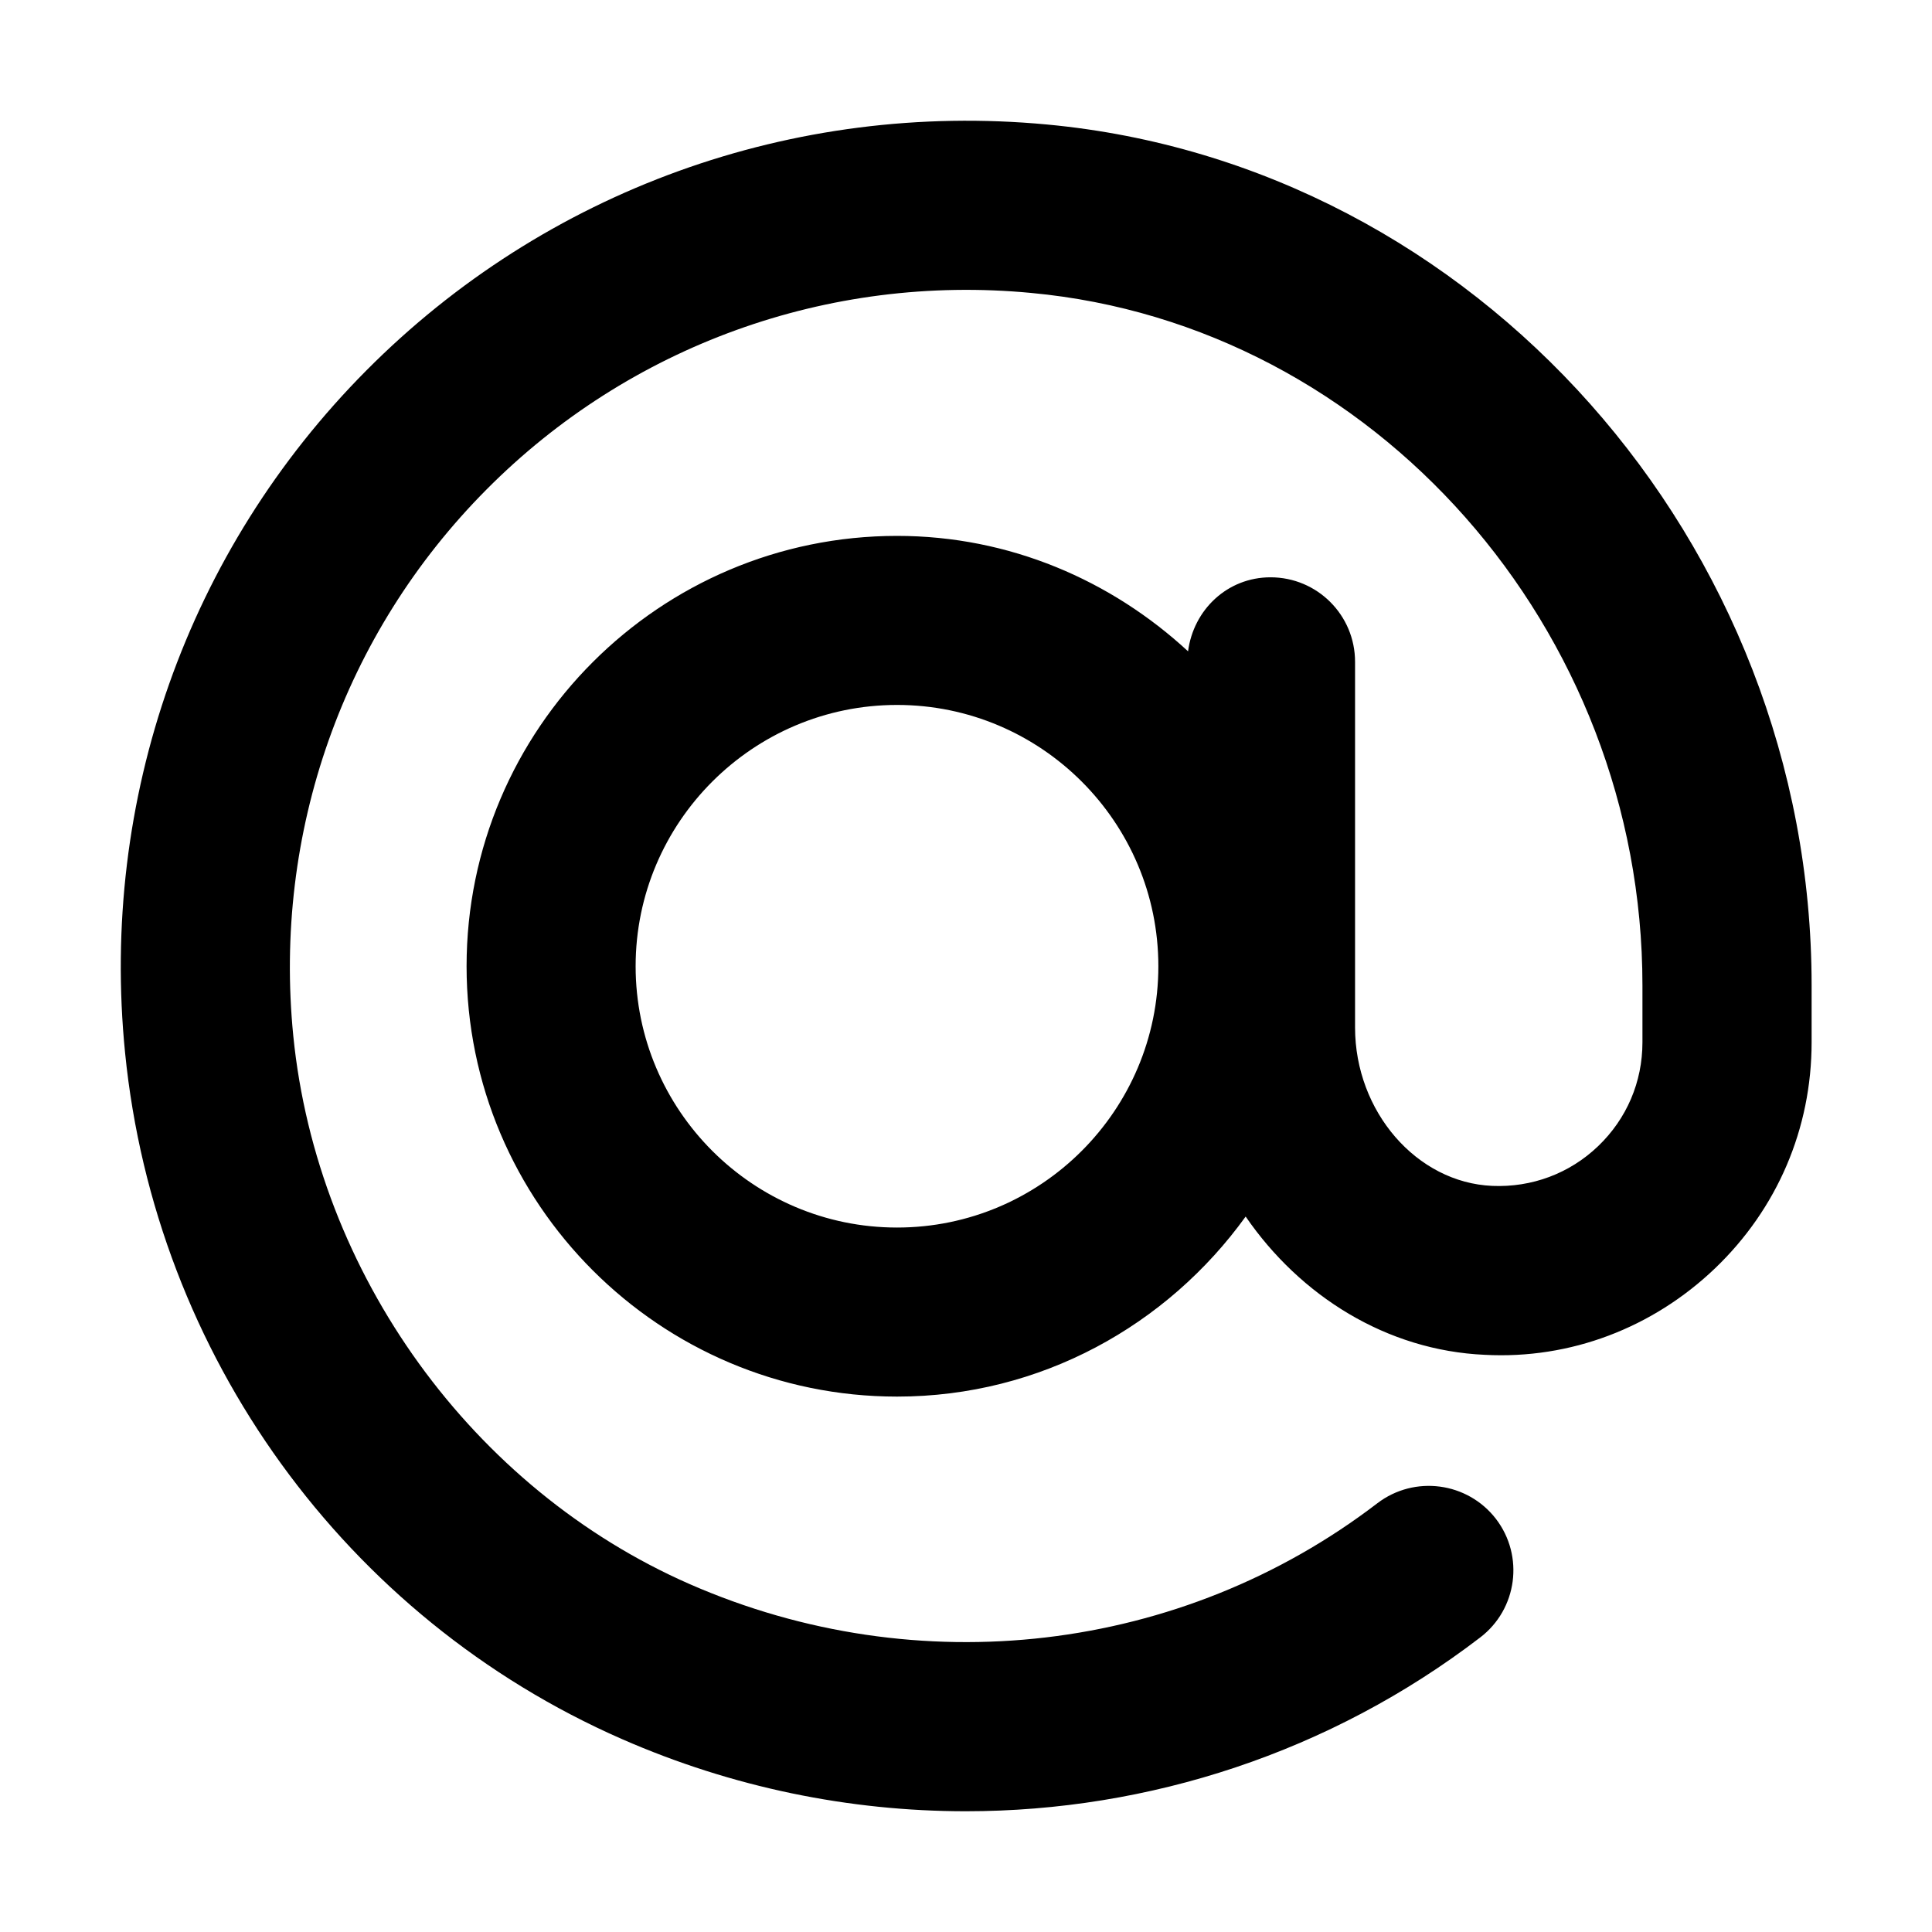 <svg width="16" height="16" viewBox="0 0 16 16" fill="none" xmlns="http://www.w3.org/2000/svg">
<rect width="16" height="16" fill="white"/>
<path d="M7.429 10.166C6.236 10.166 5.264 9.195 5.264 8.002C5.264 6.809 6.236 5.838 7.429 5.838C8.622 5.838 9.593 6.809 9.593 8.002C9.593 9.195 8.622 10.166 7.429 10.166ZM8.67 1.031C6.569 0.834 4.514 1.578 3.034 3.068C1.554 4.557 0.825 6.618 1.036 8.72C1.286 11.221 2.862 13.399 5.15 14.402C6.065 14.803 7.035 15 7.999 15C9.516 15 11.018 14.511 12.258 13.561C12.566 13.326 12.624 12.886 12.389 12.579C12.153 12.273 11.714 12.215 11.407 12.449C9.784 13.692 7.602 13.947 5.712 13.119C3.914 12.331 2.626 10.55 2.429 8.58C2.261 6.896 2.843 5.247 4.028 4.055C5.211 2.863 6.858 2.266 8.54 2.426C11.38 2.69 13.602 5.208 13.602 8.16V8.632C13.602 8.96 13.472 9.265 13.235 9.492C12.998 9.719 12.685 9.835 12.358 9.821C11.732 9.794 11.222 9.205 11.222 8.509V5.481C11.222 5.094 10.909 4.781 10.522 4.781C10.165 4.781 9.884 5.049 9.839 5.394C9.203 4.806 8.36 4.438 7.429 4.438C5.463 4.438 3.864 6.037 3.864 8.002C3.864 9.967 5.463 11.566 7.429 11.566C8.619 11.566 9.668 10.974 10.316 10.075C10.768 10.733 11.484 11.184 12.296 11.22C13.005 11.258 13.687 10.997 14.203 10.504C14.719 10.01 15.003 9.346 15.003 8.632V8.16C15.003 4.493 12.222 1.362 8.67 1.031Z" fill="black"/>
</svg>
